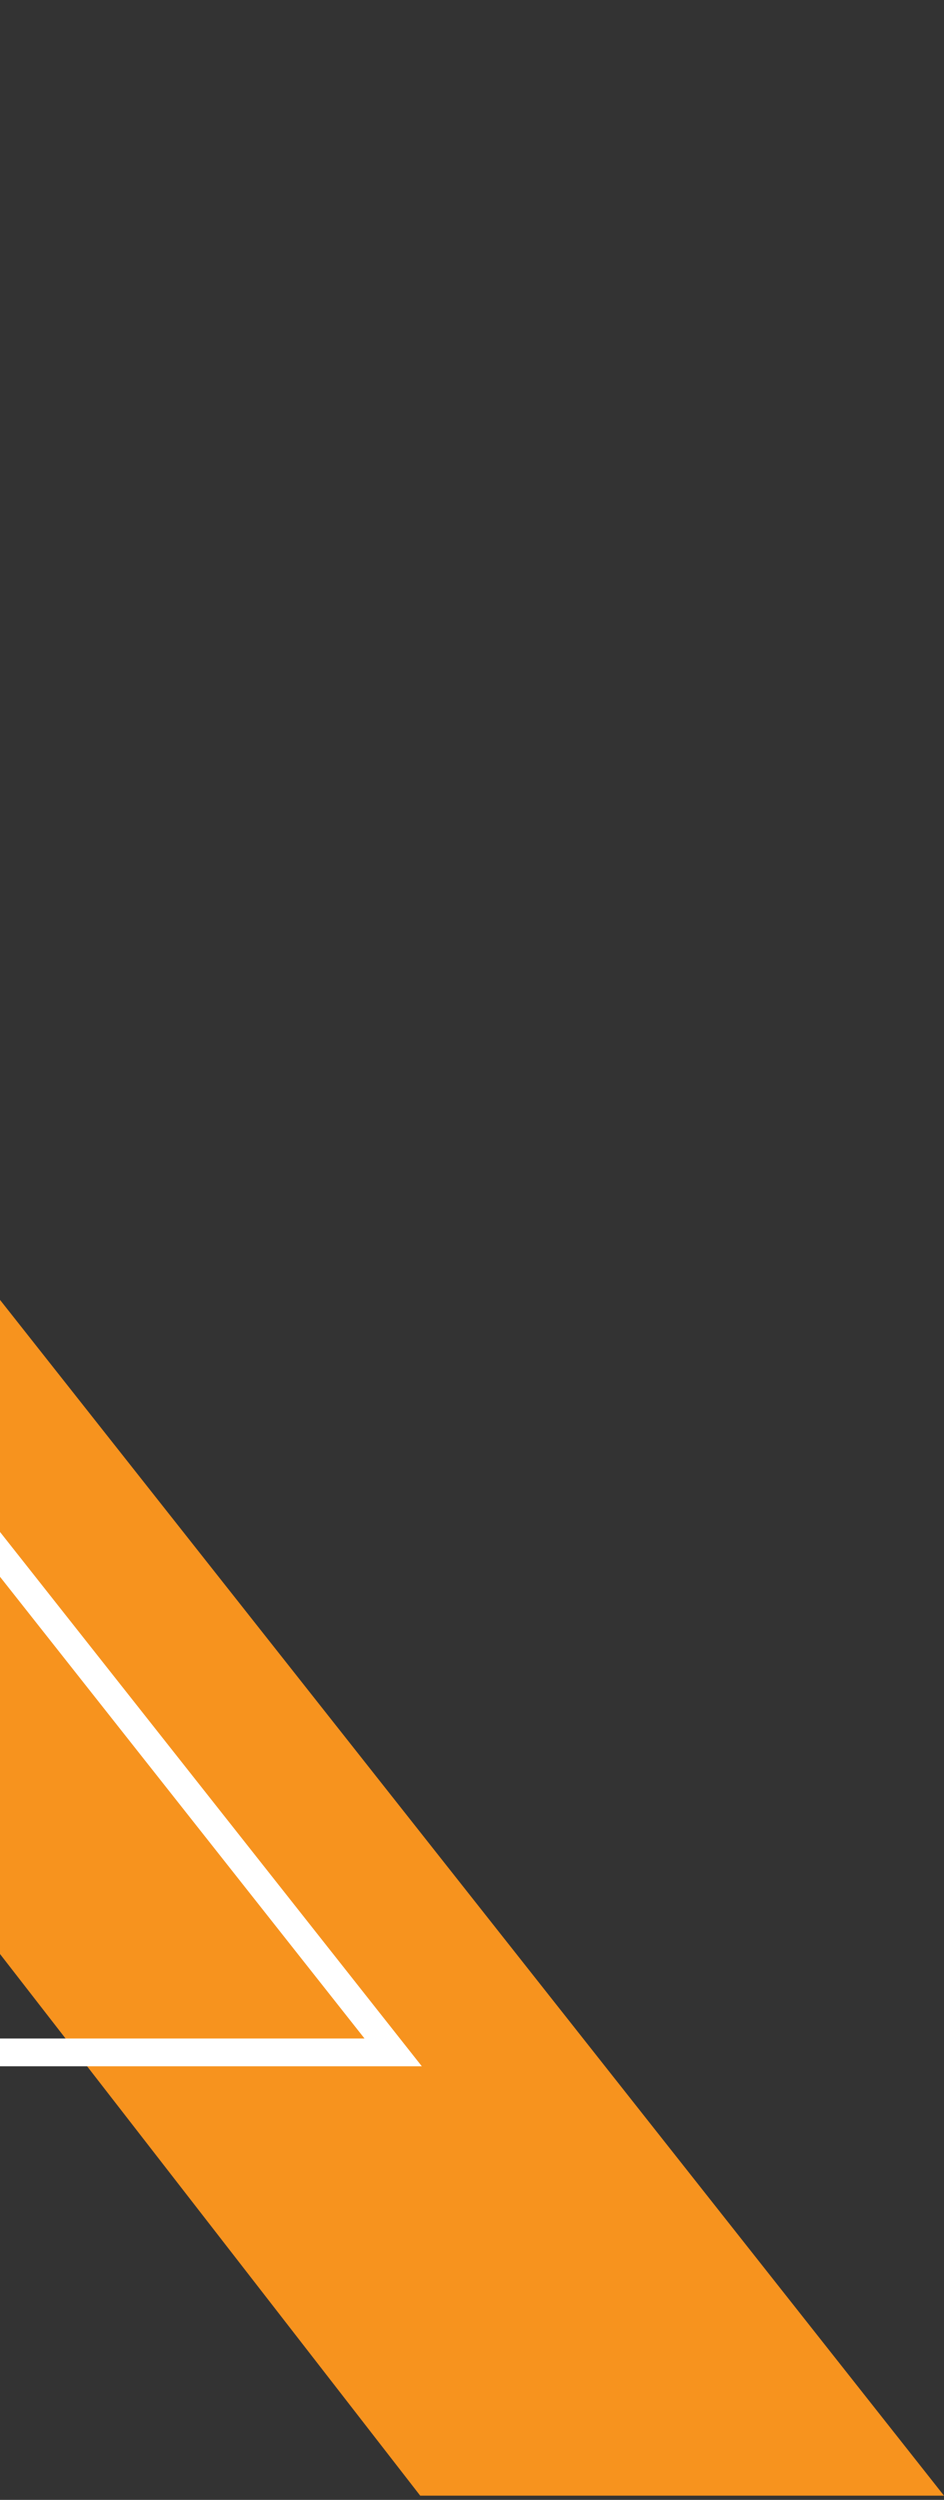 <svg width="34" height="90" viewBox="0 0 34 90" fill="none" xmlns="http://www.w3.org/2000/svg">
<rect x="0" y="0" width="34" height="90" fill="#333333" stroke="none"/>
<path d="M-28.04 11.293L34 89.849L15.135 89.849L-39.114 19.949L-28.04 11.293Z" fill="#F7931E"/>
<path d="M-53.072 8.543L-43.412 0.992L14.161 73.89L-2.357 73.89L-53.072 8.543Z" stroke="white"/>
</svg>
